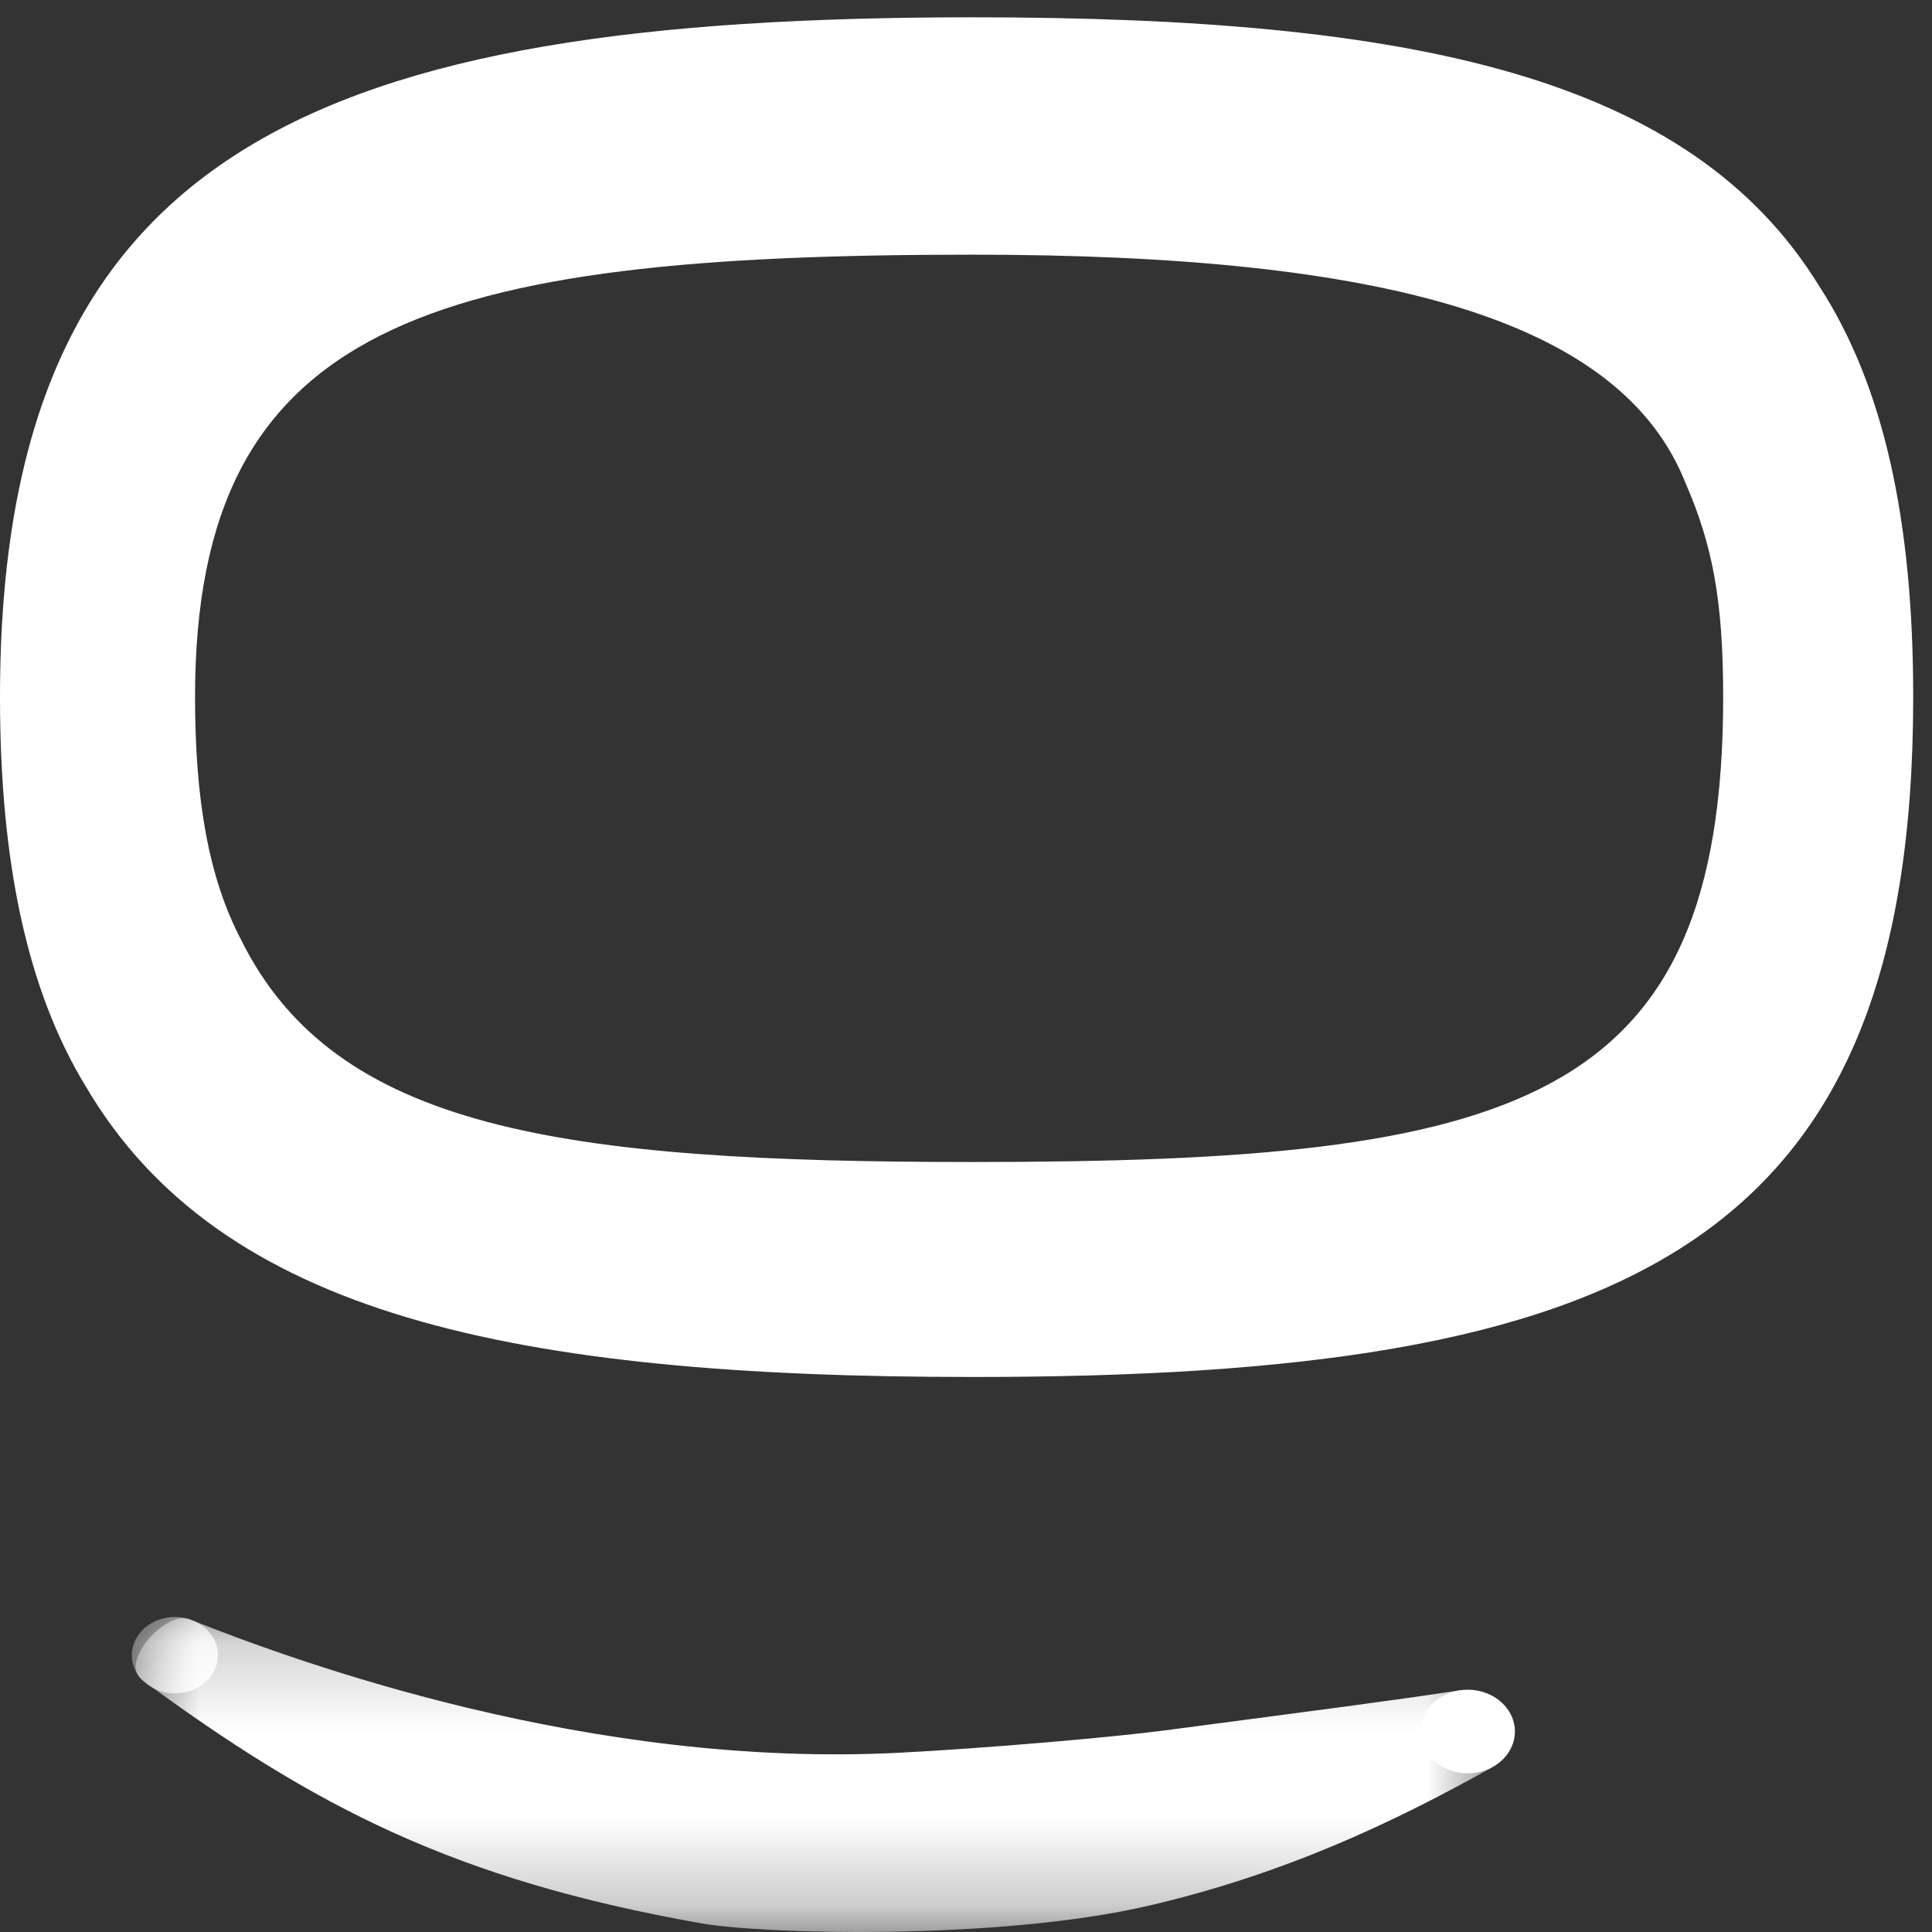 <?xml version="1.0" encoding="UTF-8"?>
<svg width="22px" height="22px" viewBox="0 0 22 22" version="1.1" xmlns="http://www.w3.org/2000/svg" xmlns:xlink="http://www.w3.org/1999/xlink">
    <rect x="0" y="0" width="22" height="22" fill="#333333" stroke="none"/>
    <!-- Generator: Sketch 43.2 (39069) - http://www.bohemiancoding.com/sketch -->
    <title>face_white</title>
    <desc>Created with Sketch.</desc>
    <defs>
        <polygon id="path-1" points="16.349 3.748 0.742 3.748 0.742 0.206 16.349 0.206 16.349 3.748"></polygon>
    </defs>
    <g id="Symbols" stroke="none" stroke-width="1" fill="none" fill-rule="evenodd">
        <g id="Footer" transform="translate(-939, -307)">
            <g id="Connect">
                <g transform="translate(938, 60)">
                    <g id="face_white" transform="translate(1, 247)">
                        <path d="M2.741,10.693 C3.812,12.865 6.395,13.232 11.077,13.232 C17.258,13.232 19.622,12.589 19.622,7.938 C19.622,6.837 19.5,6.205 19.194,5.502 C18.46,3.646 15.788,2.9 11.077,2.9 C4.895,2.9 2.221,3.675 2.221,7.938 C2.221,9.101 2.374,9.989 2.741,10.693 Z M11.077,0.197 C16.095,0.197 19.246,0.87 20.715,3.257 C21.449,4.389 21.786,5.92 21.786,7.938 C21.786,14.211 18.512,15.68 11.077,15.68 C5.844,15.68 2.509,14.976 0.979,12.375 C0.306,11.274 0,9.805 0,7.938 C0,1.696 3.61,0.197 11.077,0.197 L11.077,0.197 Z" id="Fill-1" fill="#FFFFFF"></path>
                        <g id="Group-5" transform="translate(0.759, 18.207)">
                            <mask id="mask-2" fill="white">
                                <use xlink:href="#path-1"></use>
                            </mask>
                            <g id="Clip-3"></g>
                            <path d="M0.744,0.68 C0.719,0.442 0.917,0.23 1.187,0.208 C1.457,0.186 1.696,0.362 1.721,0.601 C1.745,0.839 1.547,1.051 1.278,1.073 C1.007,1.095 0.768,0.919 0.744,0.68" id="Fill-2" fill="#FFFFFF" mask="url(#mask-2)"></path>
                            <path d="M16.225,1.922 C15.101,2.55 13.862,3.135 12.323,3.493 C10.598,3.894 7.917,3.817 7.229,3.695 C4.399,3.195 2.818,2.359 0.862,0.925 C0.588,0.724 1.131,0.125 1.401,0.233 C2.669,0.738 5.974,1.931 9.476,1.752 C10.468,1.701 11.902,1.577 12.507,1.497 C14.28,1.263 15.093,1.159 15.857,1.042 C16.042,1.014 16.078,1.132 16.155,1.176 C16.197,1.2 16.505,1.732 16.247,1.873" id="Fill-4" fill="#FFFFFF" mask="url(#mask-2)"></path>
                        </g>
                        <path d="M16.178,19.761 C16.15,19.499 16.367,19.267 16.663,19.243 C16.959,19.219 17.221,19.412 17.248,19.673 C17.275,19.936 17.058,20.167 16.762,20.191 C16.466,20.216 16.205,20.023 16.178,19.761" id="Fill-6" fill="#FFFFFF"></path>
                    </g>
                </g>
            </g>
        </g>
    </g>
</svg>